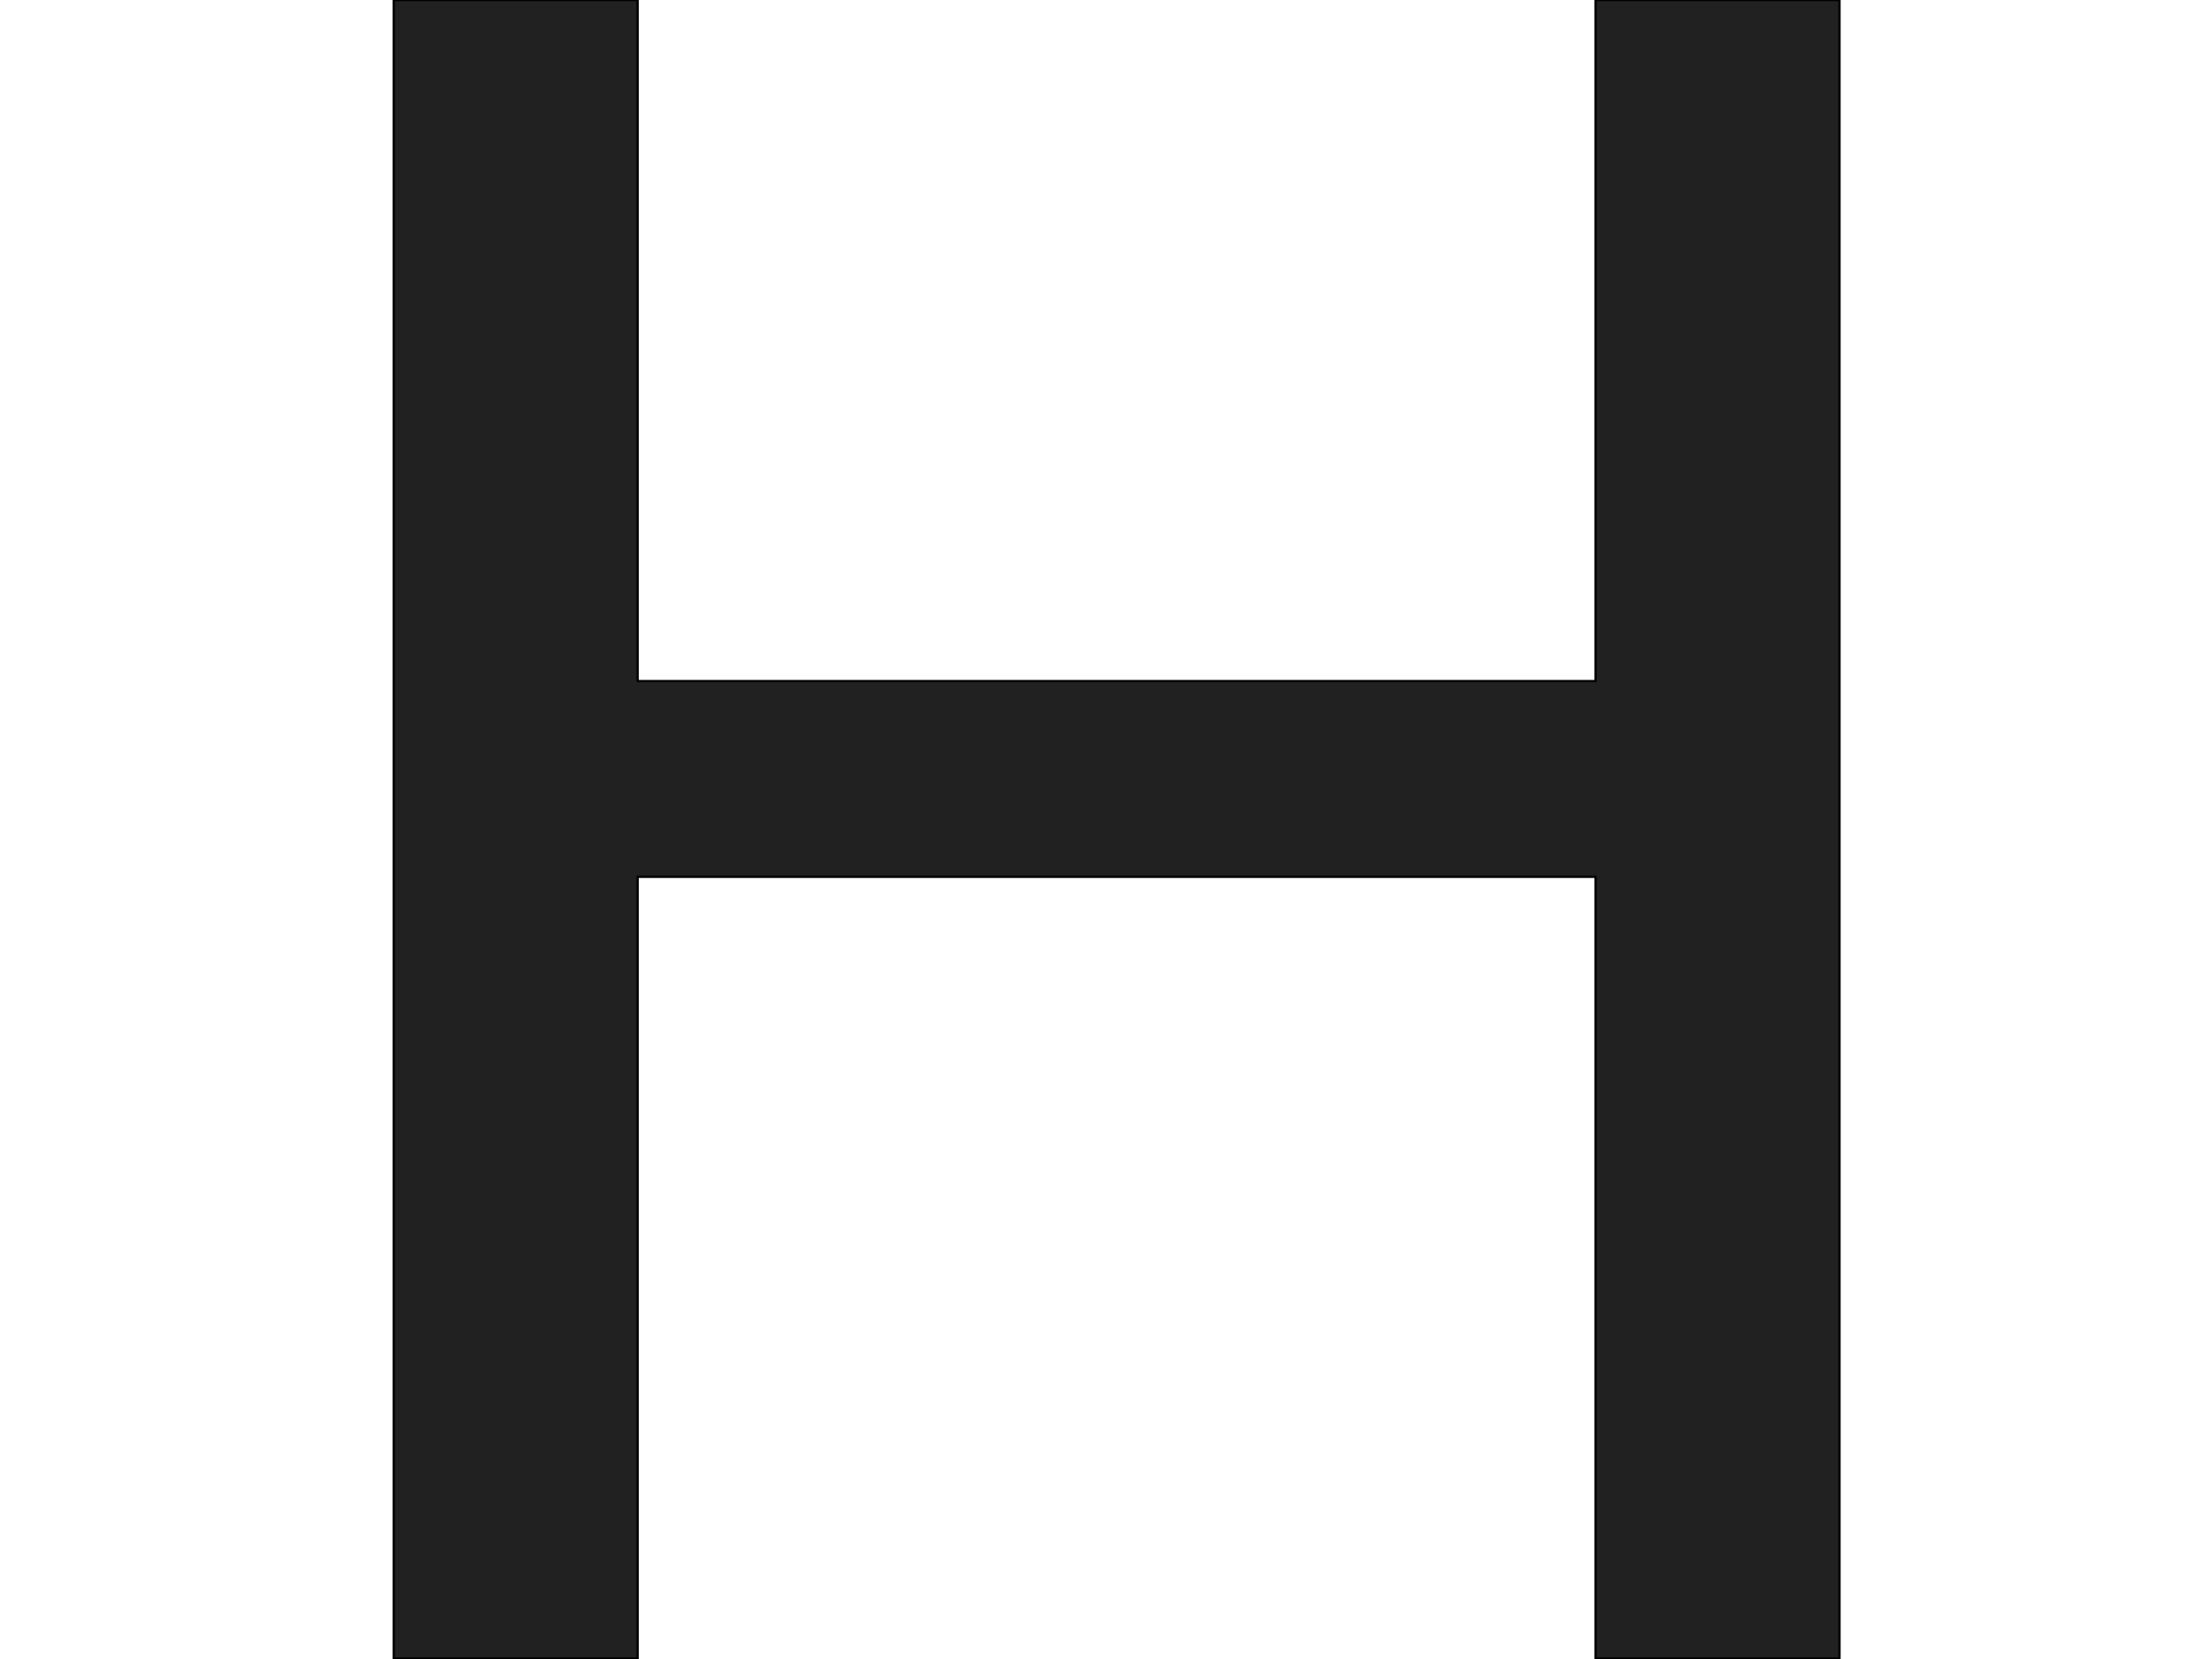 <?xml version="1.0" standalone="yes"?>

<svg version="1.1" viewBox="0.0 0.0 960.0 720.0" fill="none" stroke="none" stroke-linecap="square" stroke-miterlimit="10" xmlns="http://www.w3.org/2000/svg" xmlns:xlink="http://www.w3.org/1999/xlink"><clipPath id="p.0"><path d="m0 0l960.0 0l0 720.0l-960.0 0l0 -720.0z" clip-rule="nonzero"></path></clipPath><g clip-path="url(#p.0)"><path fill="#000000" fill-opacity="0.0" d="m0 0l960.0 0l0 720.0l-960.0 0z" fill-rule="evenodd"></path><path fill="#000000" fill-opacity="0.0" d="m254.118 119.756l492.157 0l0 540.378l-492.157 0z" fill-rule="evenodd"></path><path fill="#212121" d="m170.871 -3.3752892E-6l0 719.819l105.85 0l0 -339.287l415.76 0l0 339.287l105.85 0l0 -719.819l-105.85 0l0 295.587l-415.76 0l0 -295.587z" fill-rule="evenodd"></path><path stroke="#000000" stroke-width="1.0" stroke-linejoin="round" stroke-linecap="butt" d="m170.871 -3.3752892E-6l0 719.819l105.85 0l0 -339.287l415.76 0l0 339.287l105.85 0l0 -719.819l-105.85 0l0 295.587l-415.76 0l0 -295.587z" fill-rule="evenodd"></path></g></svg>